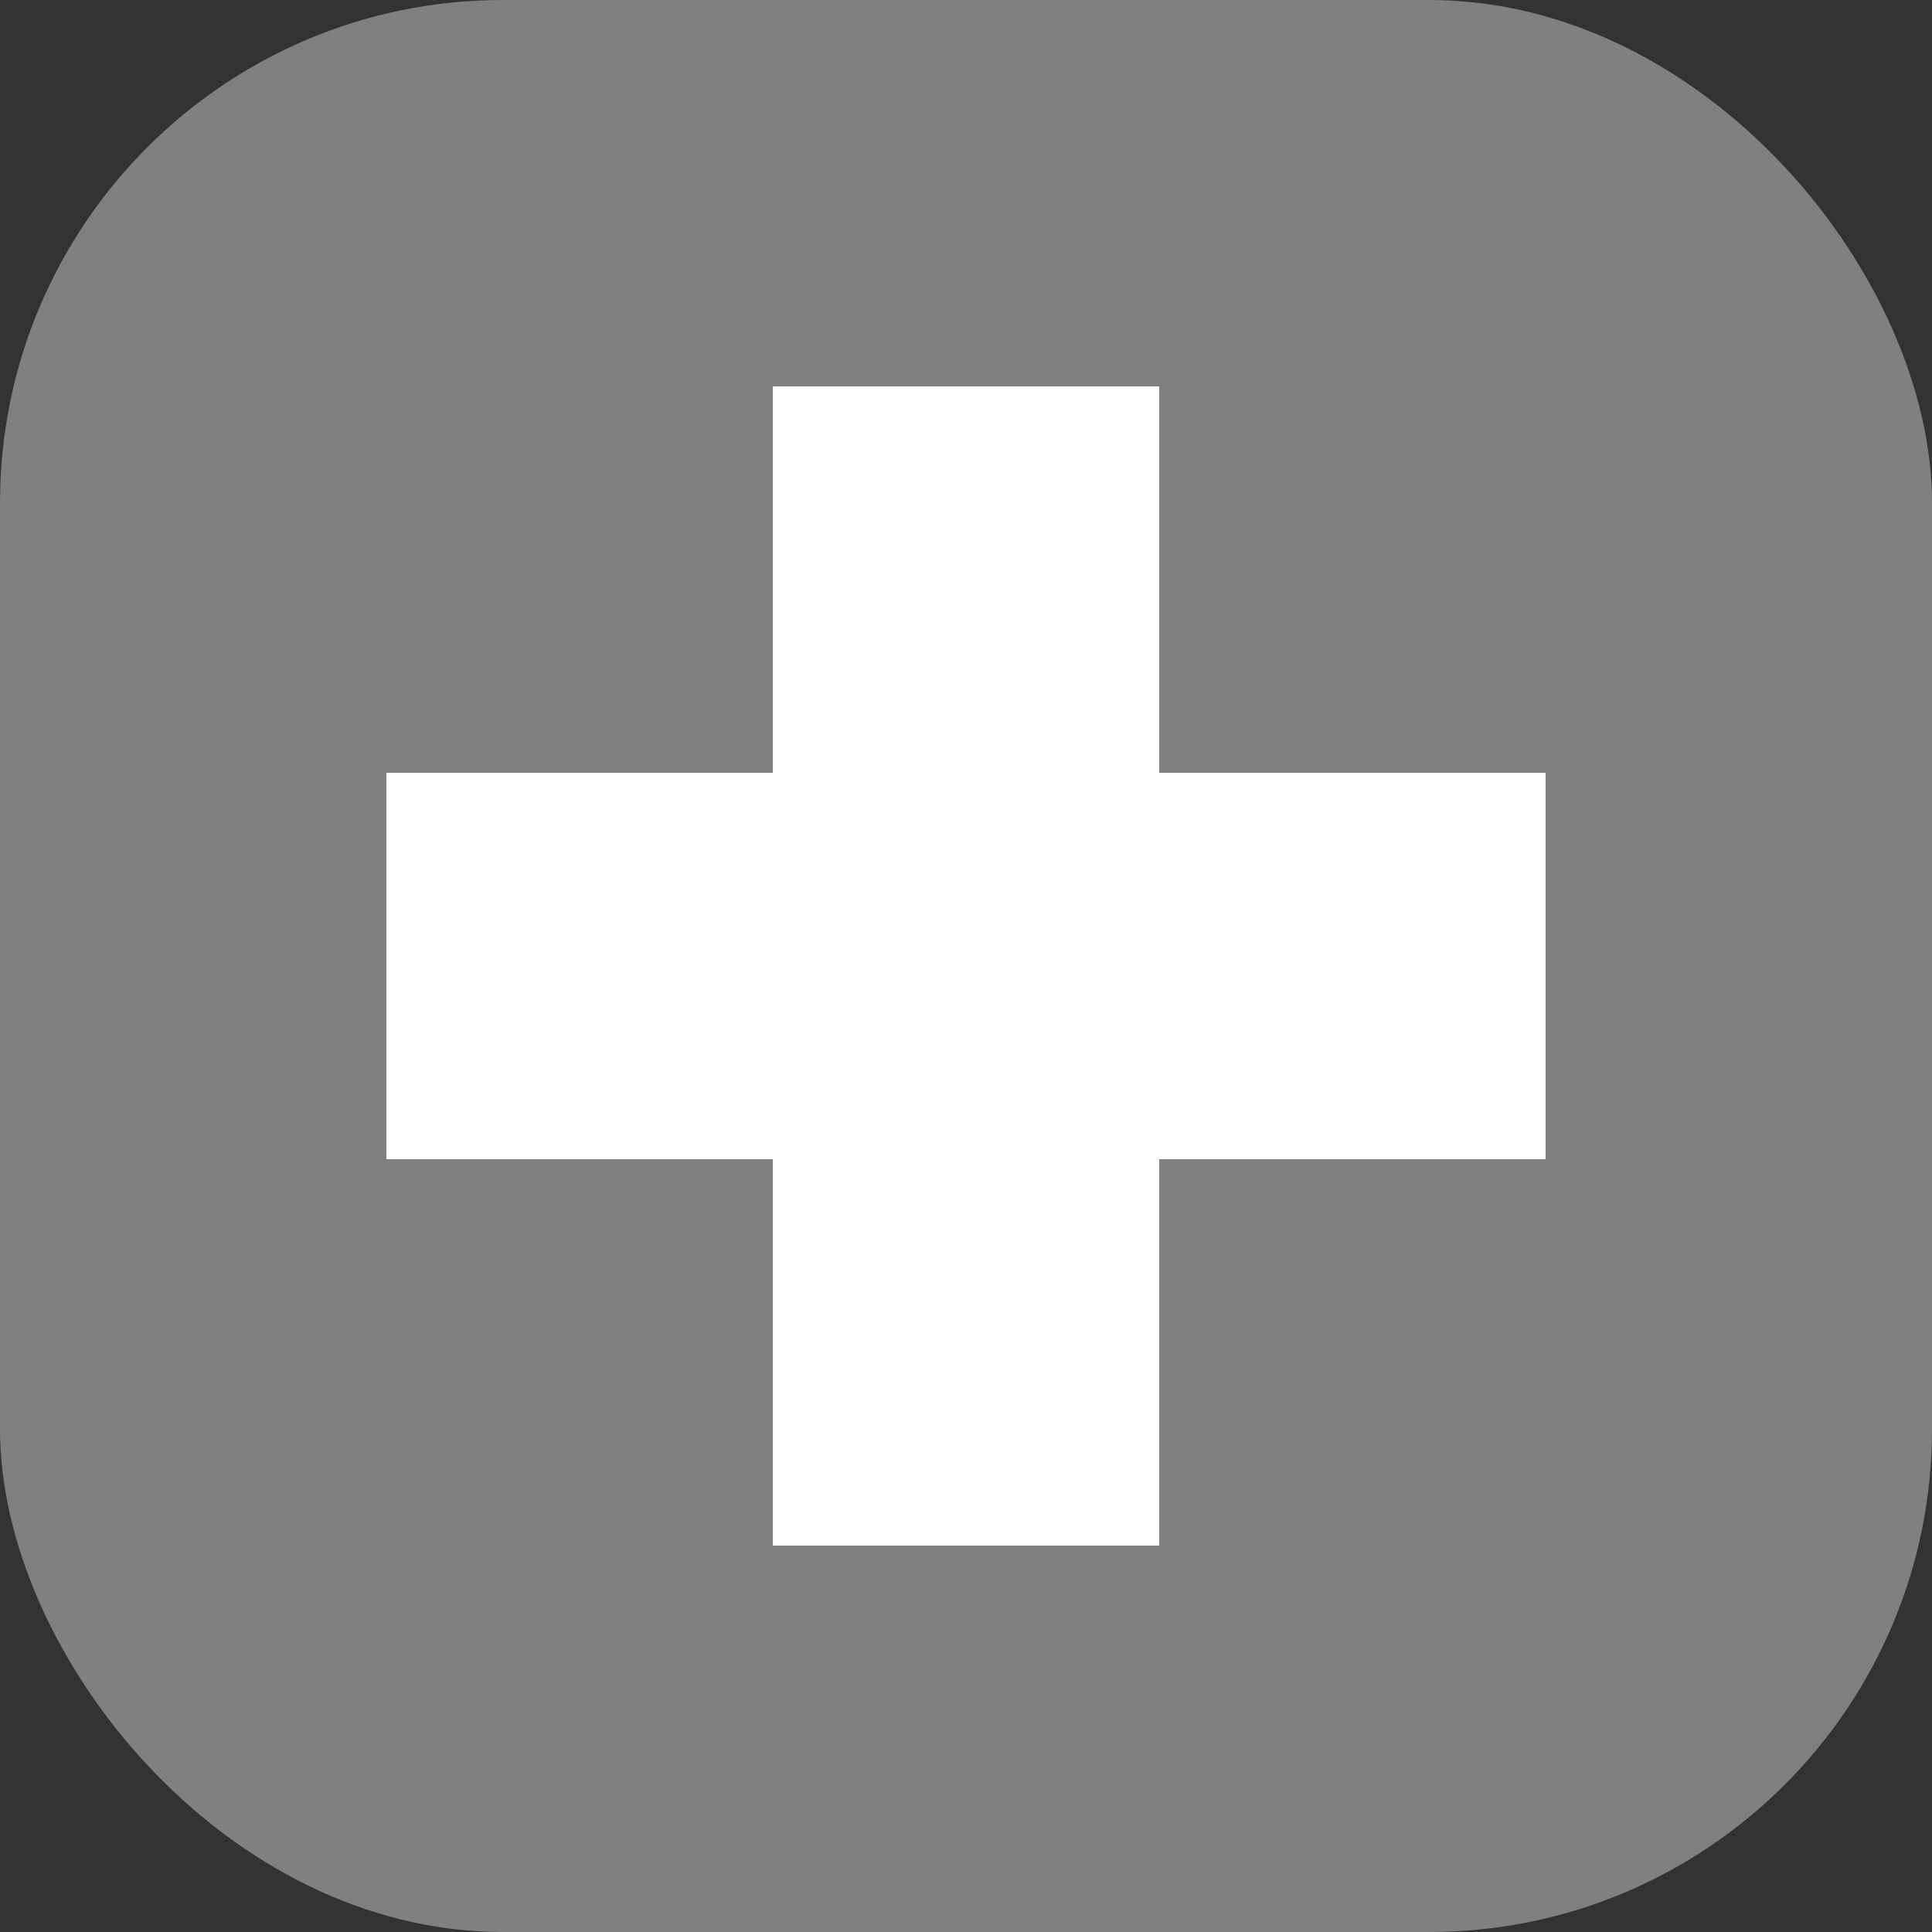 <?xml version="1.0" encoding="UTF-8" standalone="no"?>
<!-- Created with Inkscape (http://www.inkscape.org/) -->
<svg
   xmlns:dc="http://purl.org/dc/elements/1.1/"
   xmlns:cc="http://web.resource.org/cc/"
   xmlns:rdf="http://www.w3.org/1999/02/22-rdf-syntax-ns#"
   xmlns:svg="http://www.w3.org/2000/svg"
   xmlns="http://www.w3.org/2000/svg"
   xmlns:sodipodi="http://sodipodi.sourceforge.net/DTD/sodipodi-0.dtd"
   xmlns:inkscape="http://www.inkscape.org/namespaces/inkscape"
   width="10"
   height="10"
   id="svg2"
   sodipodi:version="0.32"
   inkscape:version="0.44"
   sodipodi:docbase="/home/micah/trunk/navi-misc/cia/media_src"
   sodipodi:docname="icon_add.svg"
   version="1.0"
   inkscape:export-filename="/home/micah/diffcast.png"
   inkscape:export-xdpi="90"
   inkscape:export-ydpi="90">
  <rect width="100%" height="100%" fill="#333333" stroke="none"/>
  <defs
     id="defs4" />
  <sodipodi:namedview
     id="base"
     pagecolor="white"
     bordercolor="#666666"
     borderopacity="1.0"
     gridtolerance="10000"
     guidetolerance="10"
     objecttolerance="10"
     inkscape:pageopacity="0"
     inkscape:pageshadow="2"
     inkscape:zoom="32"
     inkscape:cx="10.677408"
     inkscape:cy="6.8760257"
     inkscape:document-units="px"
     inkscape:current-layer="layer1"
     inkscape:window-width="1151"
     inkscape:window-height="825"
     inkscape:window-x="110"
     inkscape:window-y="59"
     width="10px"
     height="10px"
     showgrid="true"
     showguides="true"
     inkscape:guide-bbox="true">
    <sodipodi:guide
       orientation="horizontal"
       position="-59"
       id="guide4000" />
  </sodipodi:namedview>
  <g
     inkscape:label="Layer 1"
     inkscape:groupmode="layer"
     id="layer1"
     transform="translate(-231,-206)">
    <rect
       style="fill:gray;fill-opacity:1;stroke:none;stroke-width:1;stroke-linecap:butt;stroke-linejoin:miter;stroke-miterlimit:4;stroke-dasharray:none;stroke-dashoffset:0;stroke-opacity:1"
       id="rect4074"
       width="10"
       height="10"
       x="231"
       y="206"
       ry="2.603" />
    <path
       id="path4080"
       d="M 233,210 L 235,210 L 235,208 L 237,208 L 237,210 L 239,210 L 239,212 L 237,212 L 237,214 L 235,214 L 235,212 L 233,212 L 233,210 z "
       style="fill:white;fill-opacity:1;fill-rule:evenodd;stroke:none;stroke-width:1px;stroke-linecap:butt;stroke-linejoin:miter;stroke-opacity:1" />
  </g>
</svg>
